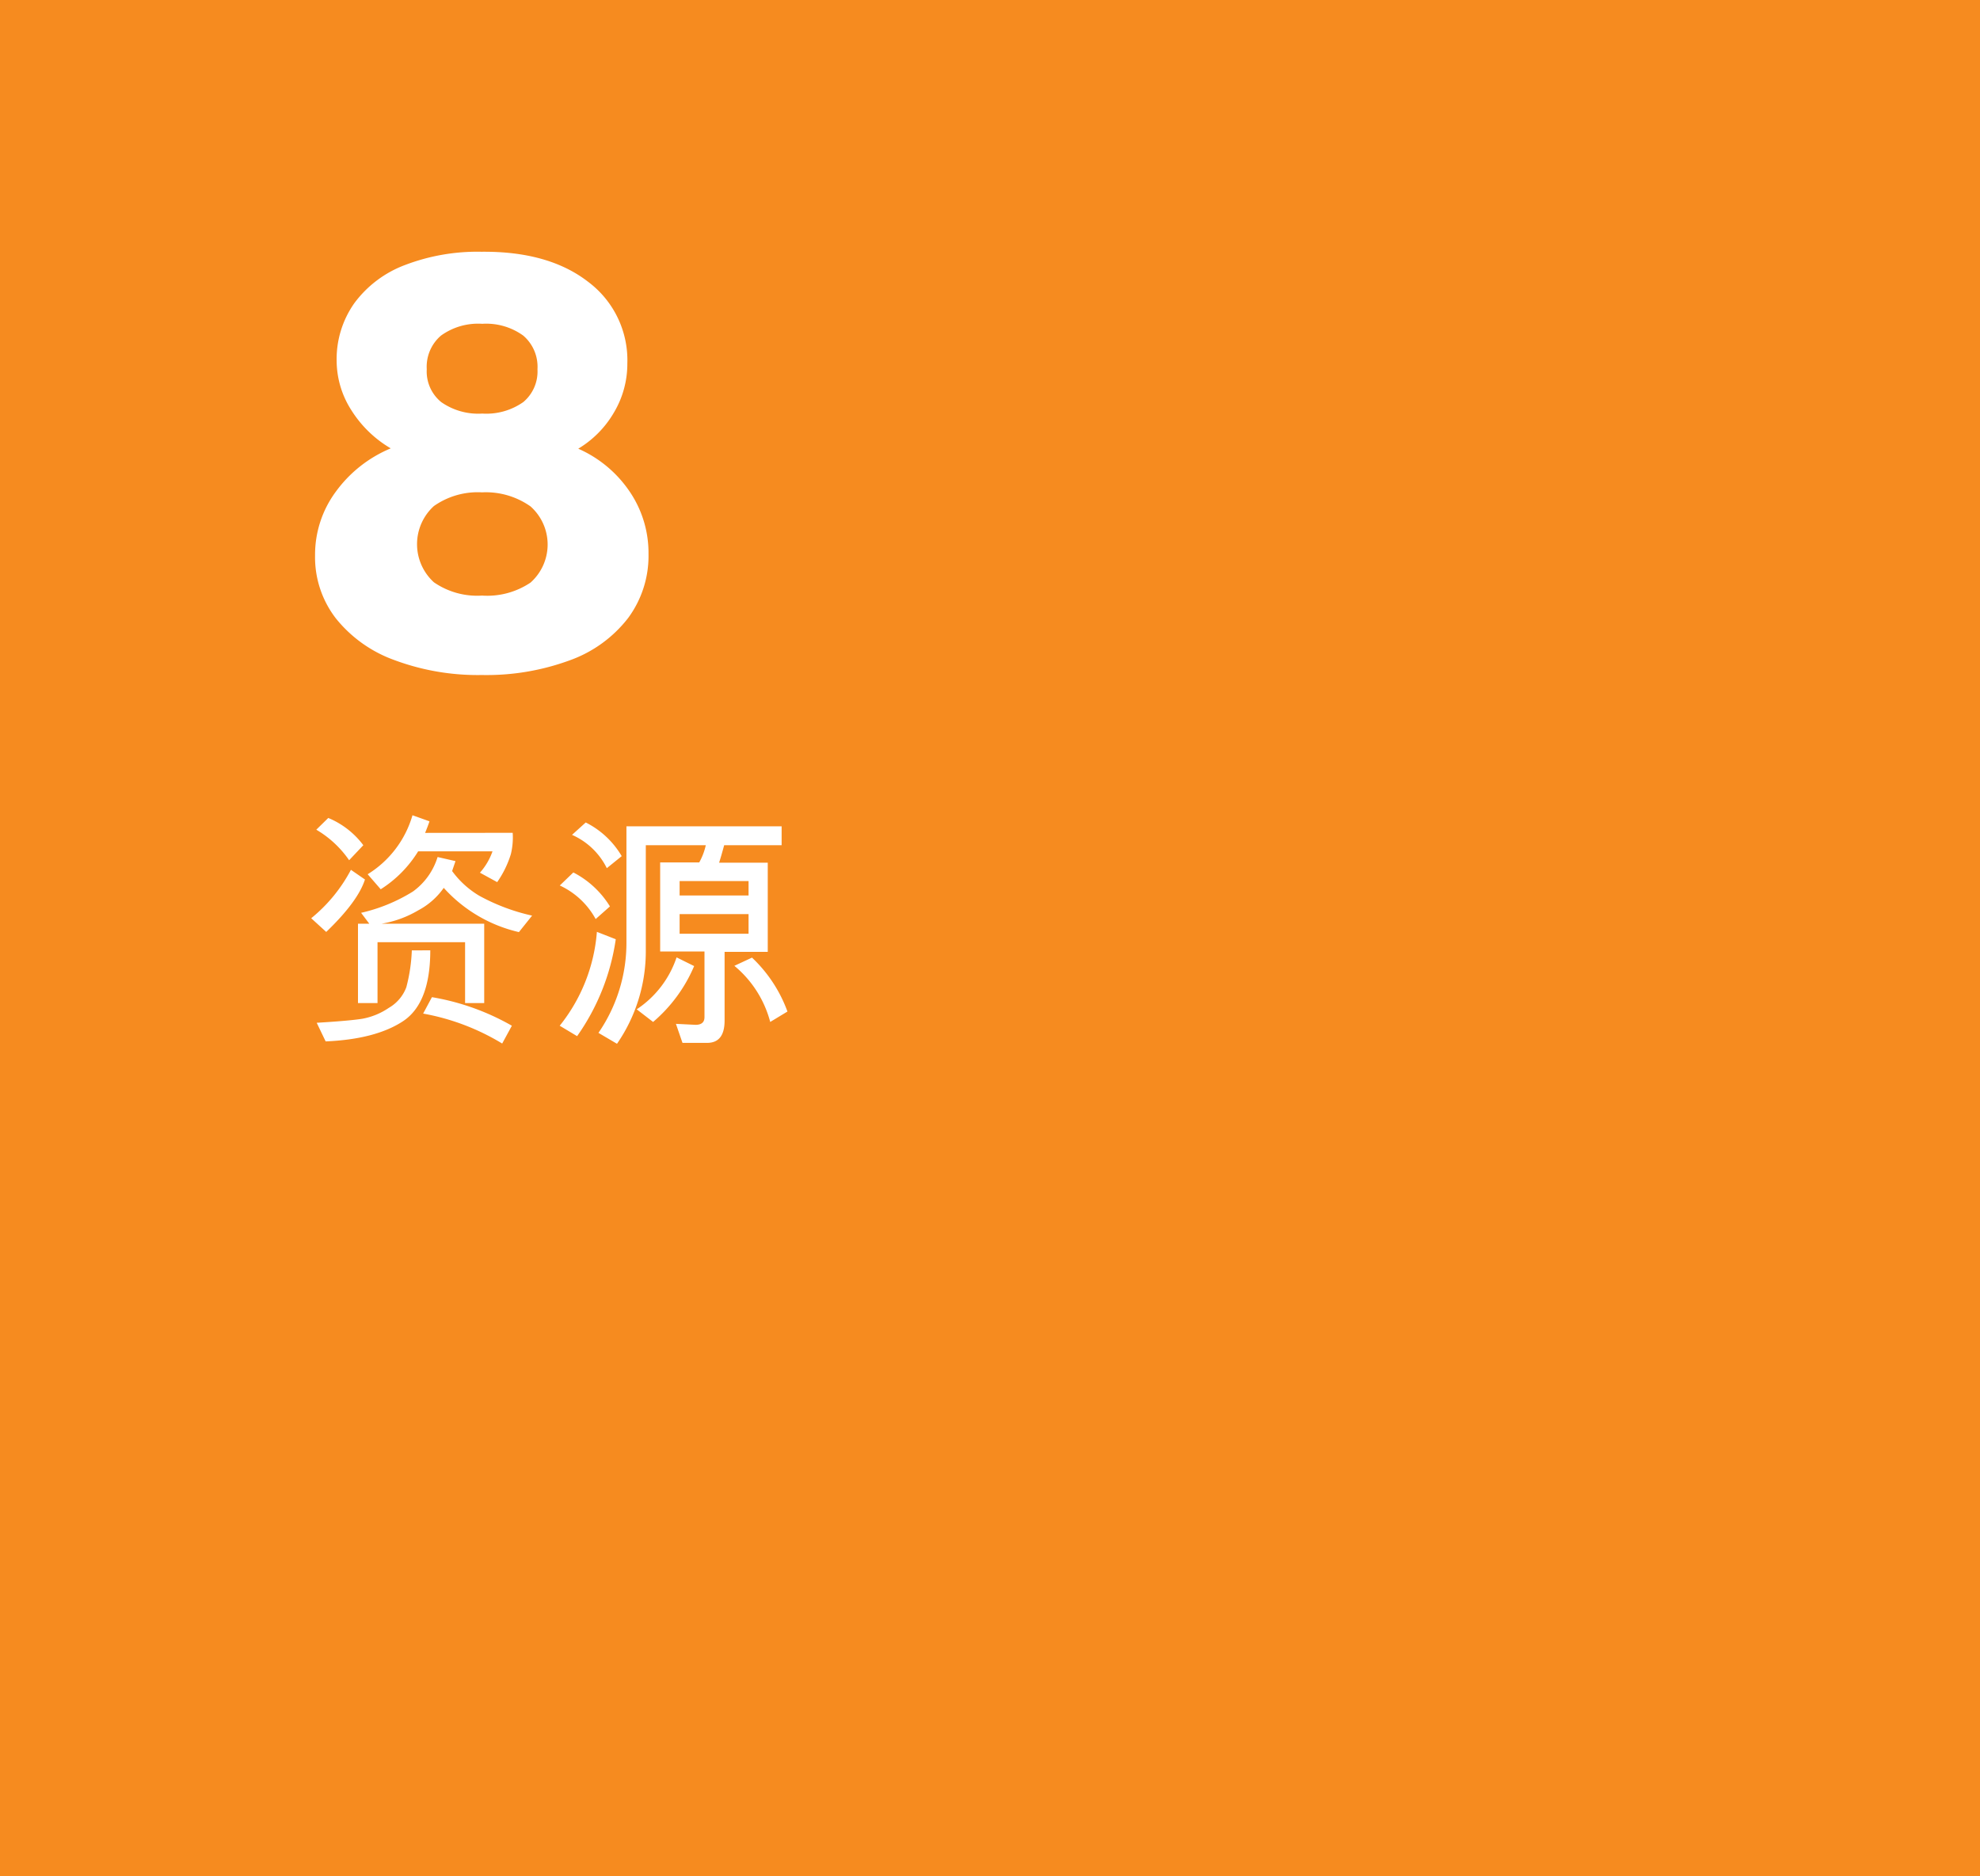 <svg xmlns="http://www.w3.org/2000/svg" viewBox="0 0 241.26 228.63"><defs><style>.cls-1{fill:#f68b1f}.cls-2{fill:#fff}</style></defs><title>8CH</title><g id="Layer_2" data-name="Layer 2"><g id="Layer_1-2" data-name="Layer 1"><path id="_Rectangle_" data-name="&amp;lt;Rectangle&amp;gt;" class="cls-1" d="M0 0h241.26v228.63H0z"/><path class="cls-2" d="M71.62 34.31a11.93 11.93 0 0 1 4.82 10 11.58 11.58 0 0 1-1.62 5.94 12.41 12.41 0 0 1-4.36 4.43 14.72 14.72 0 0 1 6.26 5.22 13.3 13.3 0 0 1 2.3 7.6 12.75 12.75 0 0 1-2.48 7.81 15.64 15.64 0 0 1-7.09 5.15 29.38 29.38 0 0 1-10.73 1.8A29.08 29.08 0 0 1 48 80.42a16.13 16.13 0 0 1-7.09-5.08 12.21 12.21 0 0 1-2.52-7.67 12.92 12.92 0 0 1 2.52-7.74 15.76 15.76 0 0 1 6.7-5.29A14.07 14.07 0 0 1 42.82 50a11.23 11.23 0 0 1-1.8-6 11.83 11.83 0 0 1 2.16-7.06 13.61 13.61 0 0 1 6.16-4.64 24.7 24.7 0 0 1 9.32-1.62q8.14-.08 12.96 3.63zM52.87 61.67a6.28 6.28 0 0 0 0 9.29 9.28 9.28 0 0 0 5.87 1.62 9.45 9.45 0 0 0 5.9-1.58 6.21 6.21 0 0 0 0-9.29A9.45 9.45 0 0 0 58.73 60a9.28 9.28 0 0 0-5.86 1.67zm.86-20.77A5 5 0 0 0 52 45a4.81 4.81 0 0 0 1.76 4 7.86 7.86 0 0 0 5 1.4 7.84 7.84 0 0 0 5-1.4 4.86 4.86 0 0 0 1.73-4 5 5 0 0 0-1.73-4.1 7.7 7.7 0 0 0-5-1.44 7.73 7.73 0 0 0-5.03 1.44z" id="_Group_" data-name="&amp;lt;Group&amp;gt;"/><path class="cls-2" d="M44.47 107.18q-.86 2.68-4.72 6.39l-1.83-1.67a19 19 0 0 0 4.84-5.9zm-.2-4.18l-1.73 1.83a12.61 12.61 0 0 0-4-3.72L40 99.68a10.22 10.22 0 0 1 4.27 3.32zm8.16 12.81q0 6.46-3.34 8.65t-9.41 2.45l-1.09-2.27q4-.24 5.56-.49a8.41 8.41 0 0 0 3.23-1.33 4.86 4.86 0 0 0 2.13-2.51 20.51 20.51 0 0 0 .67-4.49zm12.4-4.22l-1.6 2a17.66 17.66 0 0 1-9.16-5.39 8.84 8.84 0 0 1-3.13 2.75 12.91 12.91 0 0 1-4.46 1.62H59v9.67h-2.33v-7.42H46v7.42h-2.38v-9.67H45l-1-1.33a20.57 20.57 0 0 0 6.32-2.6 8.11 8.11 0 0 0 3-4.2l2.18.5-.41 1.21a11.13 11.13 0 0 0 3.29 3 24.32 24.32 0 0 0 6.45 2.43zm-2.36-10.1a8.53 8.53 0 0 1-.22 2.59 12.15 12.15 0 0 1-1.67 3.42l-2.1-1.15a7.8 7.8 0 0 0 1.53-2.6h-9.06a14.4 14.4 0 0 1-4.56 4.62l-1.59-1.83a12.53 12.53 0 0 0 5.46-7.19l2.07.74q-.14.45-.53 1.41zm-.1 23.51l-1.18 2.17a28.11 28.11 0 0 0-9.63-3.65l1.07-2a29.41 29.41 0 0 1 9.74 3.48zm11.95-14.54L72.58 112a9.52 9.52 0 0 0-4.37-4.09l1.65-1.59a11.33 11.33 0 0 1 4.46 4.14zm.71 4a27.19 27.19 0 0 1-4.71 11.81L68.2 125a20.86 20.86 0 0 0 4.53-11.44zm.74-10.14l-1.83 1.48a8.58 8.58 0 0 0-4.24-4.06l1.67-1.51a10.57 10.57 0 0 1 4.4 4.13zM95.24 103h-7q-.44 1.61-.62 2.13h5.93V116h-5.26v8.37q0 2.72-2.13 2.72h-3l-.8-2.32 2.39.12q1.09 0 1.09-.94v-8h-5.4V105.1h4.76a7.68 7.68 0 0 0 .8-2.1h-7.31v12.8a19.83 19.83 0 0 1-3.51 11.4l-2.26-1.33a19.35 19.35 0 0 0 3.41-11.07v-14.1h18.91zm-10.66 14.73a18.34 18.34 0 0 1-5 6.81l-2-1.54a12.24 12.24 0 0 0 4.86-6.33zm6.63-8.6v-1.76h-8.4v1.76zm0 4.66v-2.39h-8.4v2.39zm4.74 9.48l-2.1 1.27a13.26 13.26 0 0 0-4.37-6.84l2.15-1a17.05 17.05 0 0 1 4.32 6.57z" id="_Group_2" data-name="&amp;lt;Group&amp;gt;"/></g></g></svg>